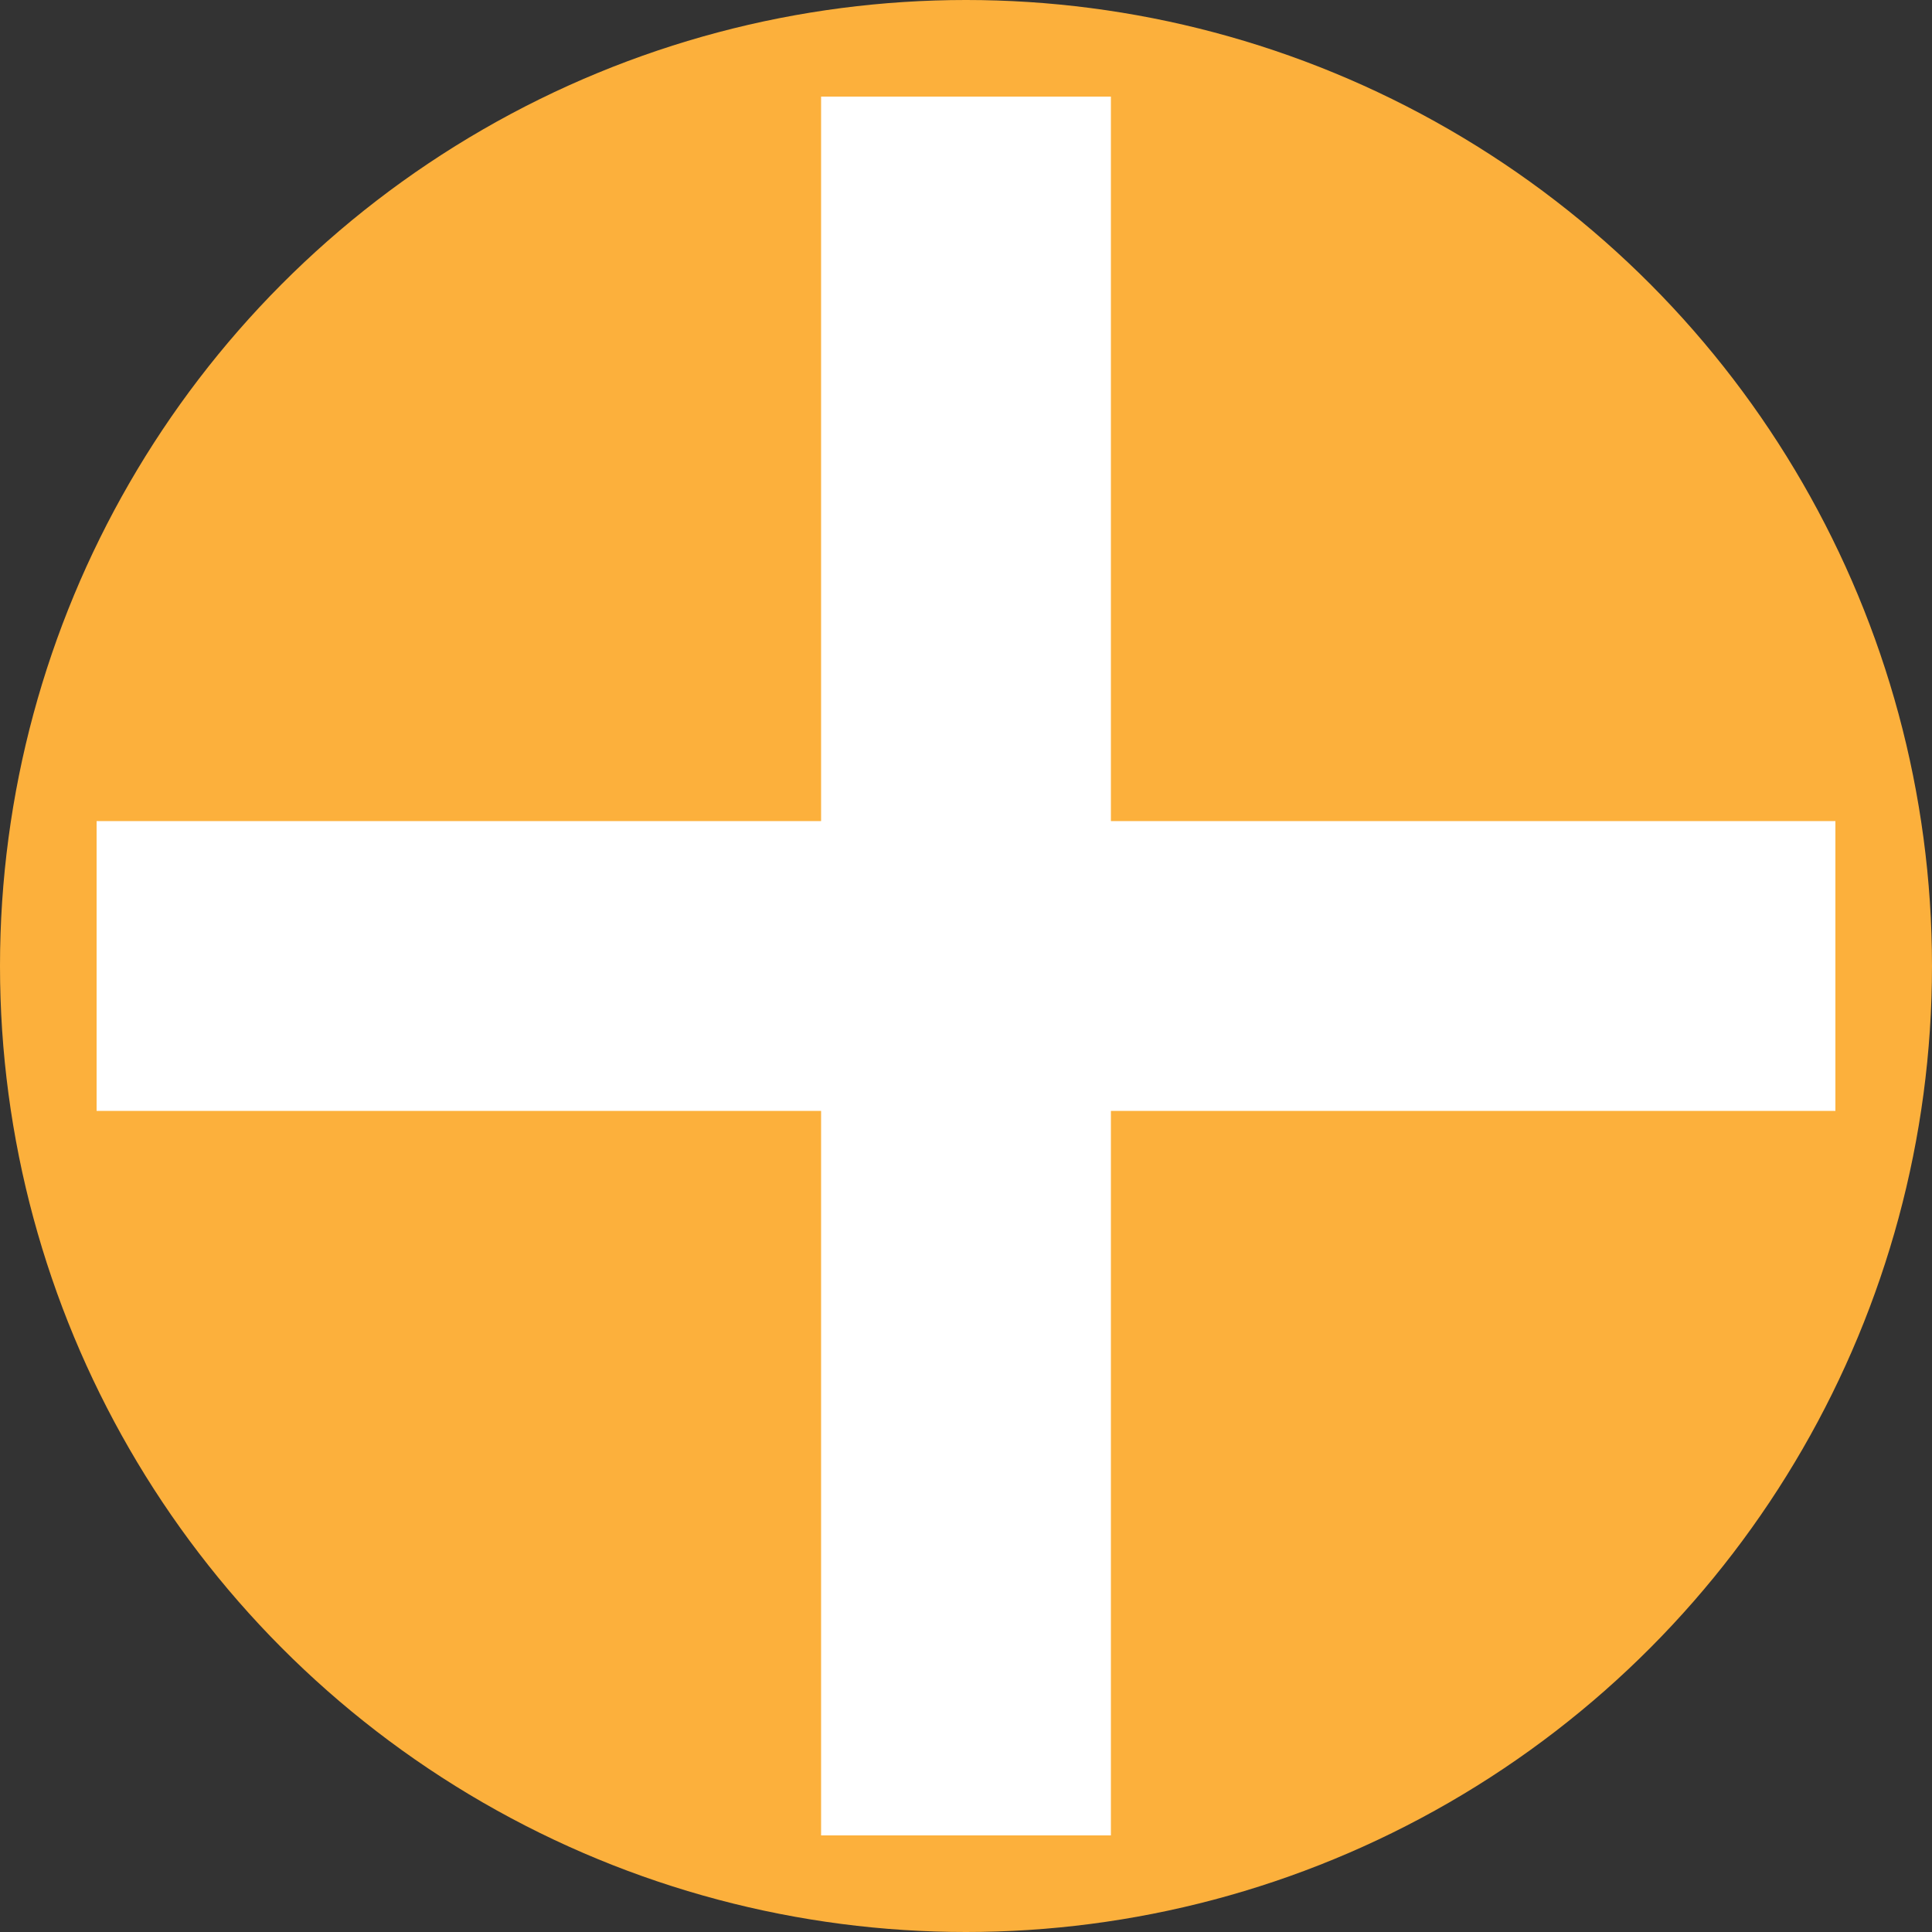 <?xml version="1.0" encoding="utf-8"?>
<svg xmlns="http://www.w3.org/2000/svg" width="200" height="200">
    <rect width="100%" height="100%" fill="#333333" stroke="none"/>
    <circle id="circular_shape" cx="100" cy="100" r="100" fill="#FCB03C"/>
    <rect x="10" y="85" width="180" height="30" fill="#FFFFFF"/>
    <rect x="85" y="10" width="30" height="180" fill="#FFFFFF"/>
</svg>